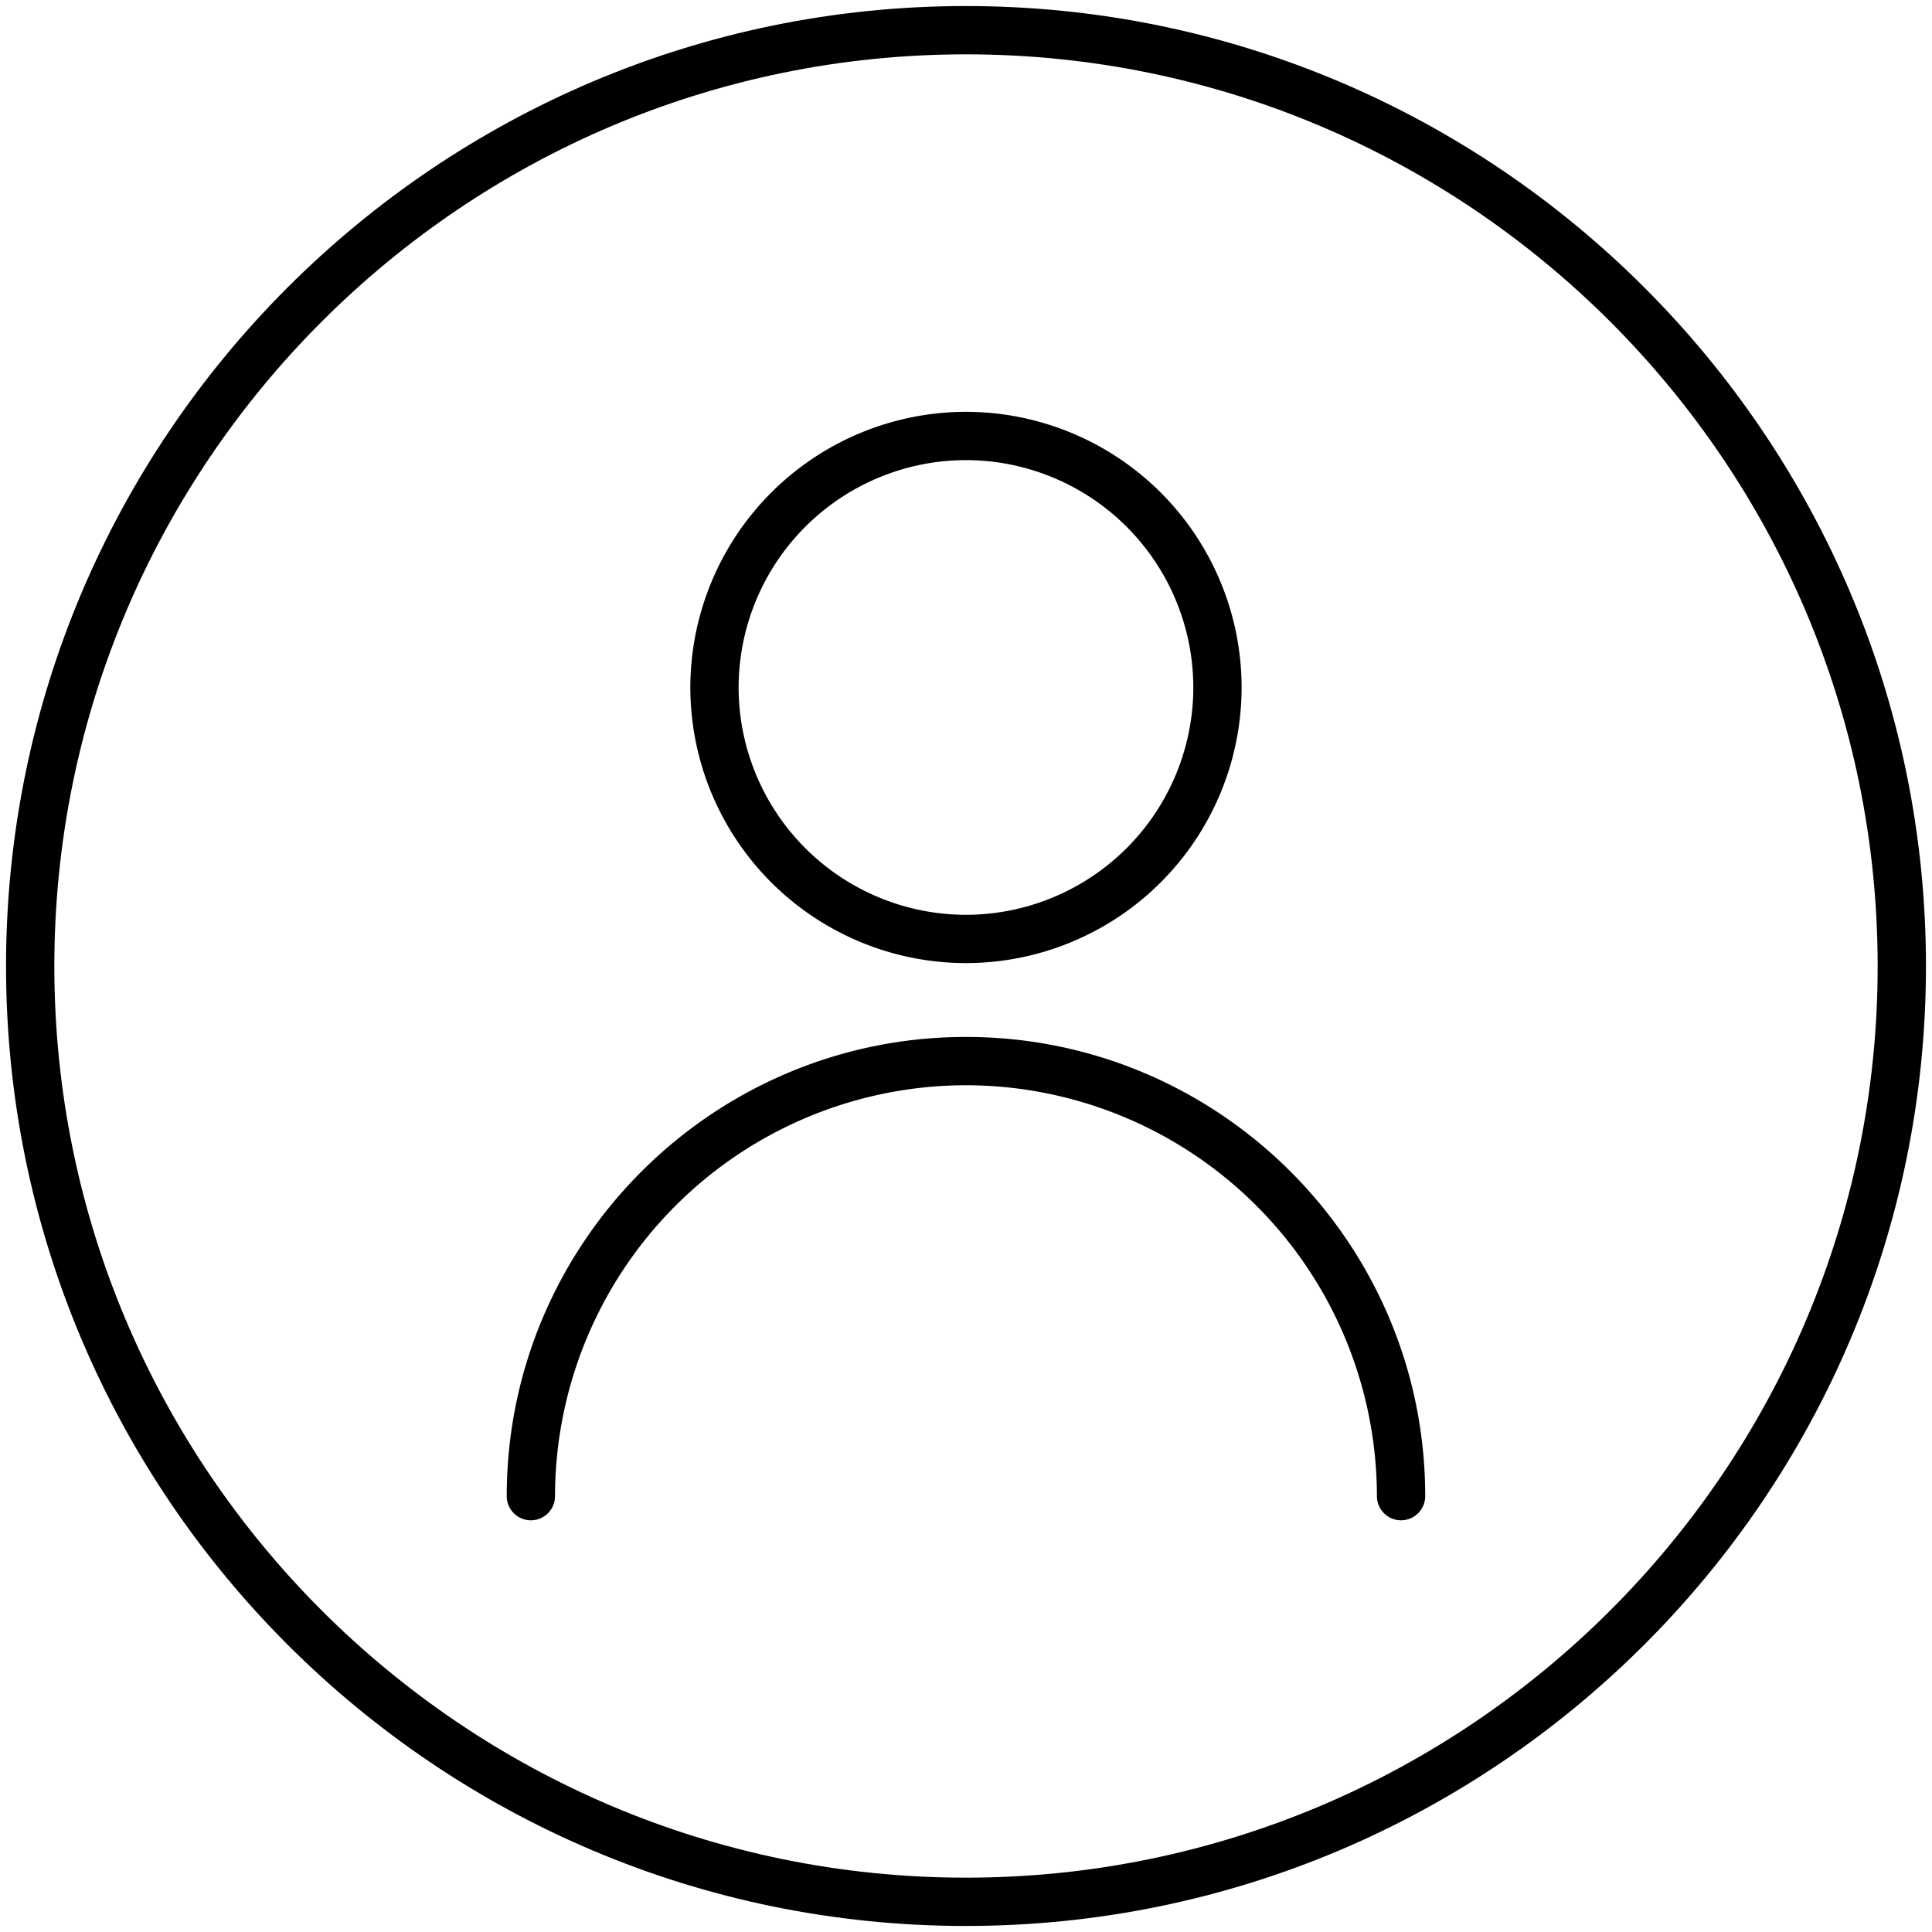 <svg xmlns="http://www.w3.org/2000/svg" width="32" height="32"><path d="M15.998.1C7.231.1.1 7.234.1 16.003.1 24.769 7.231 31.9 15.998 31.9c8.769 0 15.902-7.132 15.902-15.897C31.9 7.234 24.766.1 15.998.1zm0 31C7.673 31.1.9 24.327.9 16.003.9 7.675 7.673.9 15.998.9 24.325.9 31.1 7.675 31.1 16.003c0 8.324-6.775 15.097-15.102 15.097z"/><path d="M16 15.952a4.57 4.57 0 0 0 4.565-4.564A4.57 4.57 0 0 0 16 6.821a4.572 4.572 0 0 0-4.566 4.567A4.57 4.57 0 0 0 16 15.952zm0-8.331a3.77 3.77 0 0 1 3.765 3.767A3.77 3.77 0 0 1 16 15.152a3.769 3.769 0 0 1-3.766-3.764A3.77 3.77 0 0 1 16 7.621zm0 9.554c-4.194 0-7.607 3.412-7.607 7.606a.4.4 0 1 0 .8 0A6.814 6.814 0 0 1 16 17.975a6.814 6.814 0 0 1 6.806 6.806.4.4 0 1 0 .8 0c0-4.194-3.412-7.606-7.606-7.606z"/></svg>